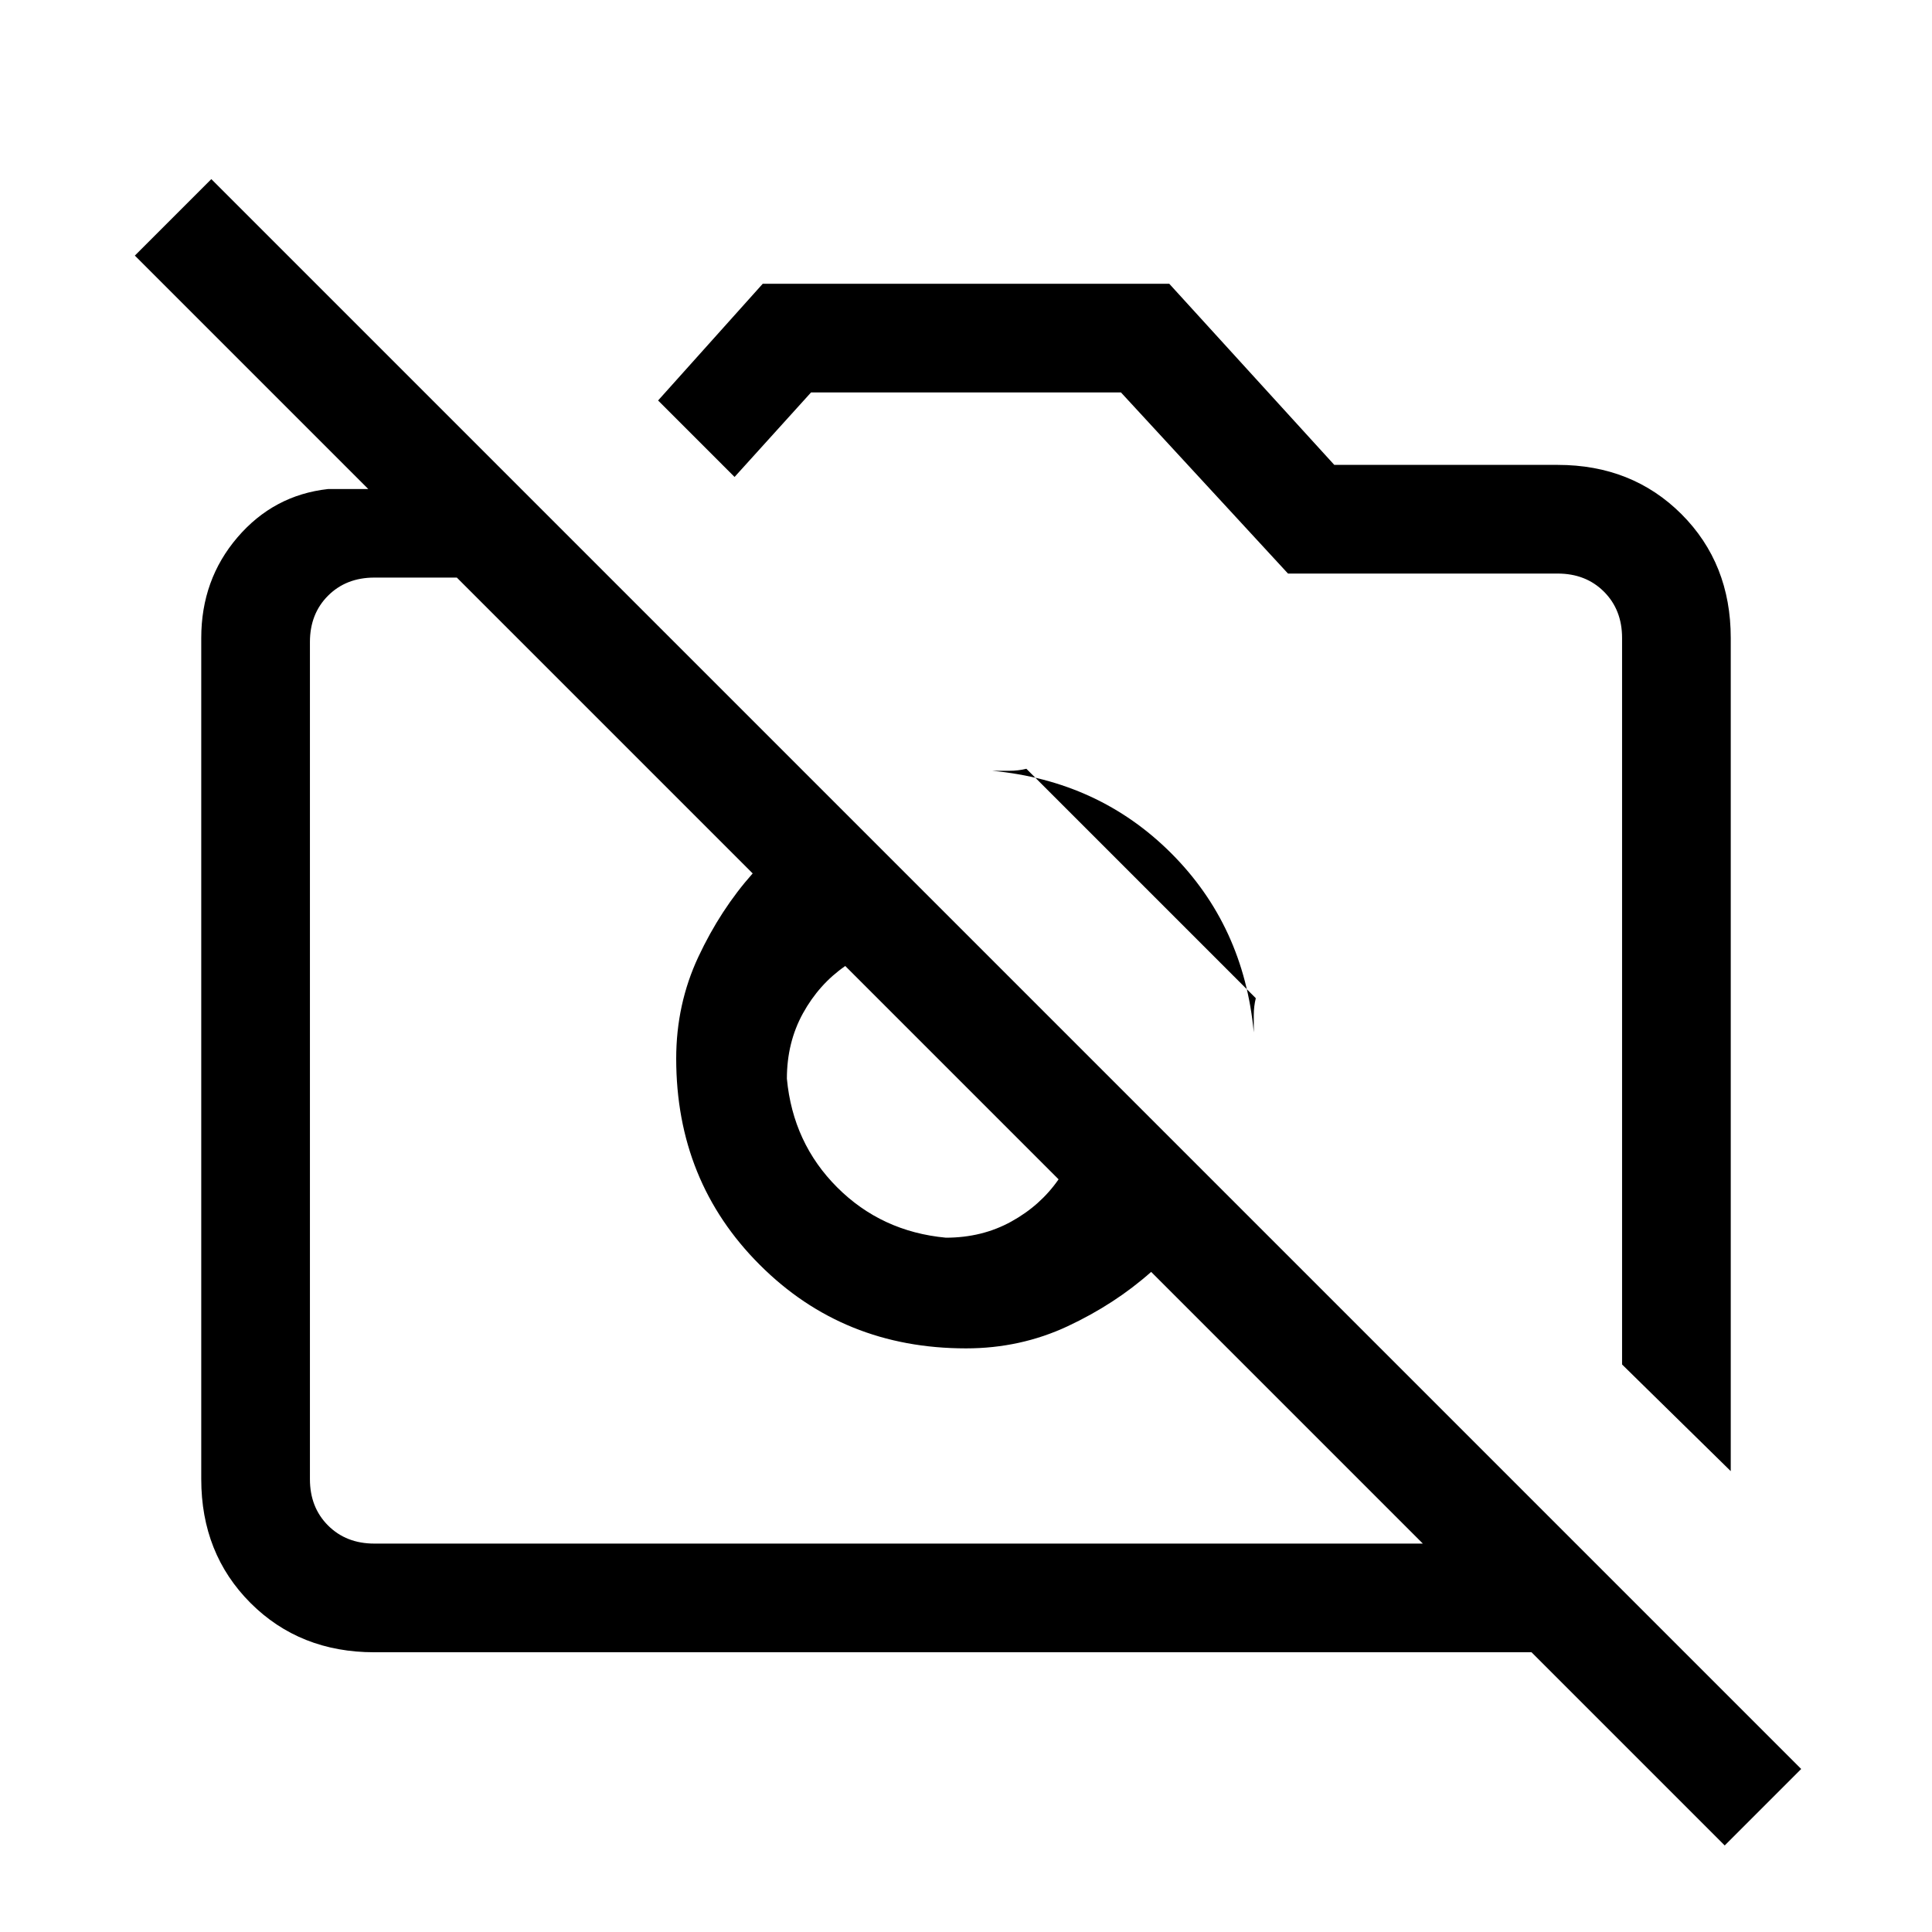 <svg xmlns="http://www.w3.org/2000/svg" height="24" width="24"><path d="M21.425 22.925 19.025 20.525H4.65Q3.725 20.525 3.112 19.913Q2.5 19.3 2.5 18.375V7.925Q2.5 7.2 2.95 6.675Q3.4 6.15 4.075 6.075H4.575L1.675 3.175L2.625 2.225L22.375 21.975ZM4.65 19.175H17.675L14.3 15.8Q13.85 16.2 13.263 16.475Q12.675 16.75 12 16.75Q10.475 16.75 9.438 15.712Q8.4 14.675 8.4 13.15Q8.4 12.475 8.675 11.887Q8.95 11.3 9.35 10.85L5.675 7.175H4.65Q4.3 7.175 4.075 7.4Q3.85 7.625 3.85 7.975V18.375Q3.85 18.725 4.075 18.95Q4.3 19.175 4.65 19.175ZM21.5 18.275 20.15 16.95V7.925Q20.15 7.575 19.925 7.35Q19.7 7.125 19.35 7.125H16L13.925 4.875H10.075L9.125 5.925L8.175 4.975L9.475 3.525H14.525L16.575 5.775H19.35Q20.275 5.775 20.888 6.387Q21.5 7 21.5 7.925ZM15.6 12.4 12.75 9.55Q12.65 9.575 12.538 9.575Q12.425 9.575 12.325 9.575Q13.65 9.7 14.55 10.6Q15.45 11.5 15.575 12.825Q15.575 12.725 15.575 12.613Q15.575 12.5 15.6 12.4ZM11.825 13.325 10.5 12Q10.175 12.225 9.975 12.587Q9.775 12.95 9.775 13.4Q9.85 14.2 10.4 14.75Q10.95 15.3 11.75 15.375Q12.2 15.375 12.562 15.175Q12.925 14.975 13.15 14.65ZM11.825 13.325Q11.825 13.325 11.825 13.325Q11.825 13.325 11.825 13.325Q11.825 13.325 11.825 13.325Q11.825 13.325 11.825 13.325ZM14.625 11.425Q14.625 11.425 14.625 11.425Q14.625 11.425 14.625 11.425Z"/></svg>